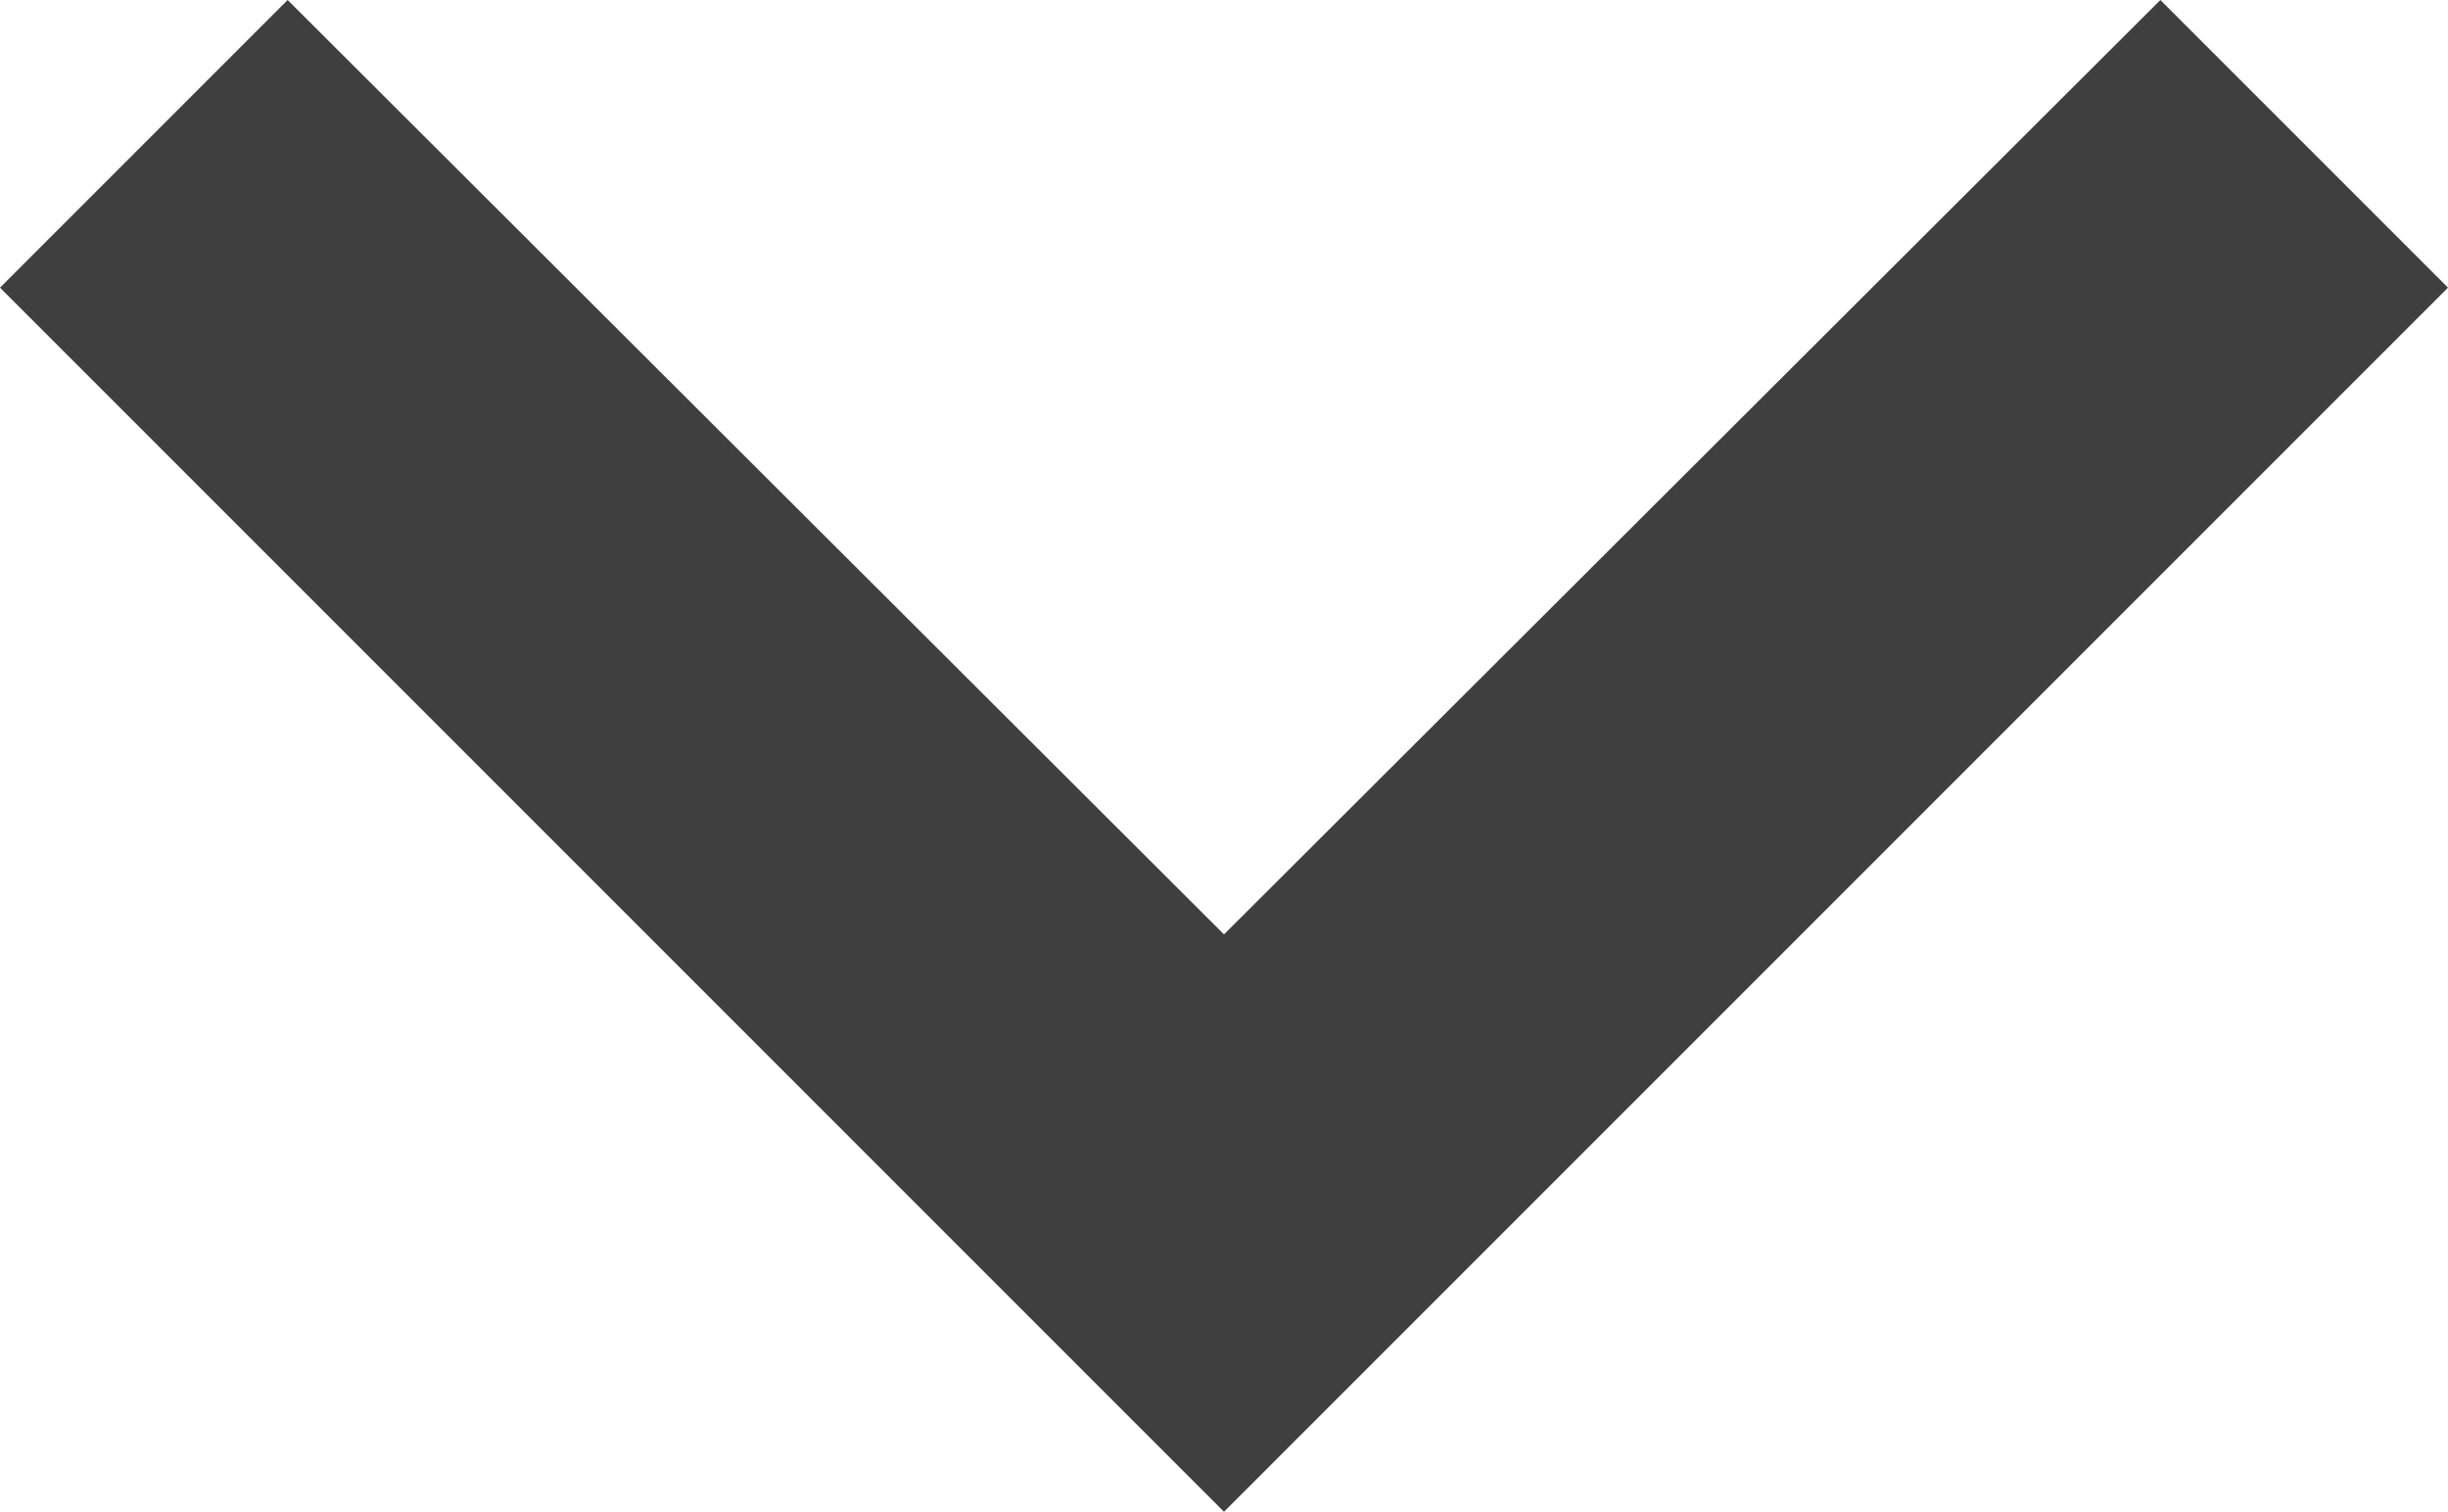 <svg xmlns="http://www.w3.org/2000/svg" width="12" height="7.41" viewBox="0 0 12 7.41">
  <path id="Path_6667" data-name="Path 6667" d="M16.59,8.59,12,13.17,7.41,8.59,6,10l6,6,6-6Z" transform="translate(-6 -8.59)" fill="#3f3f3f"/>
</svg>
